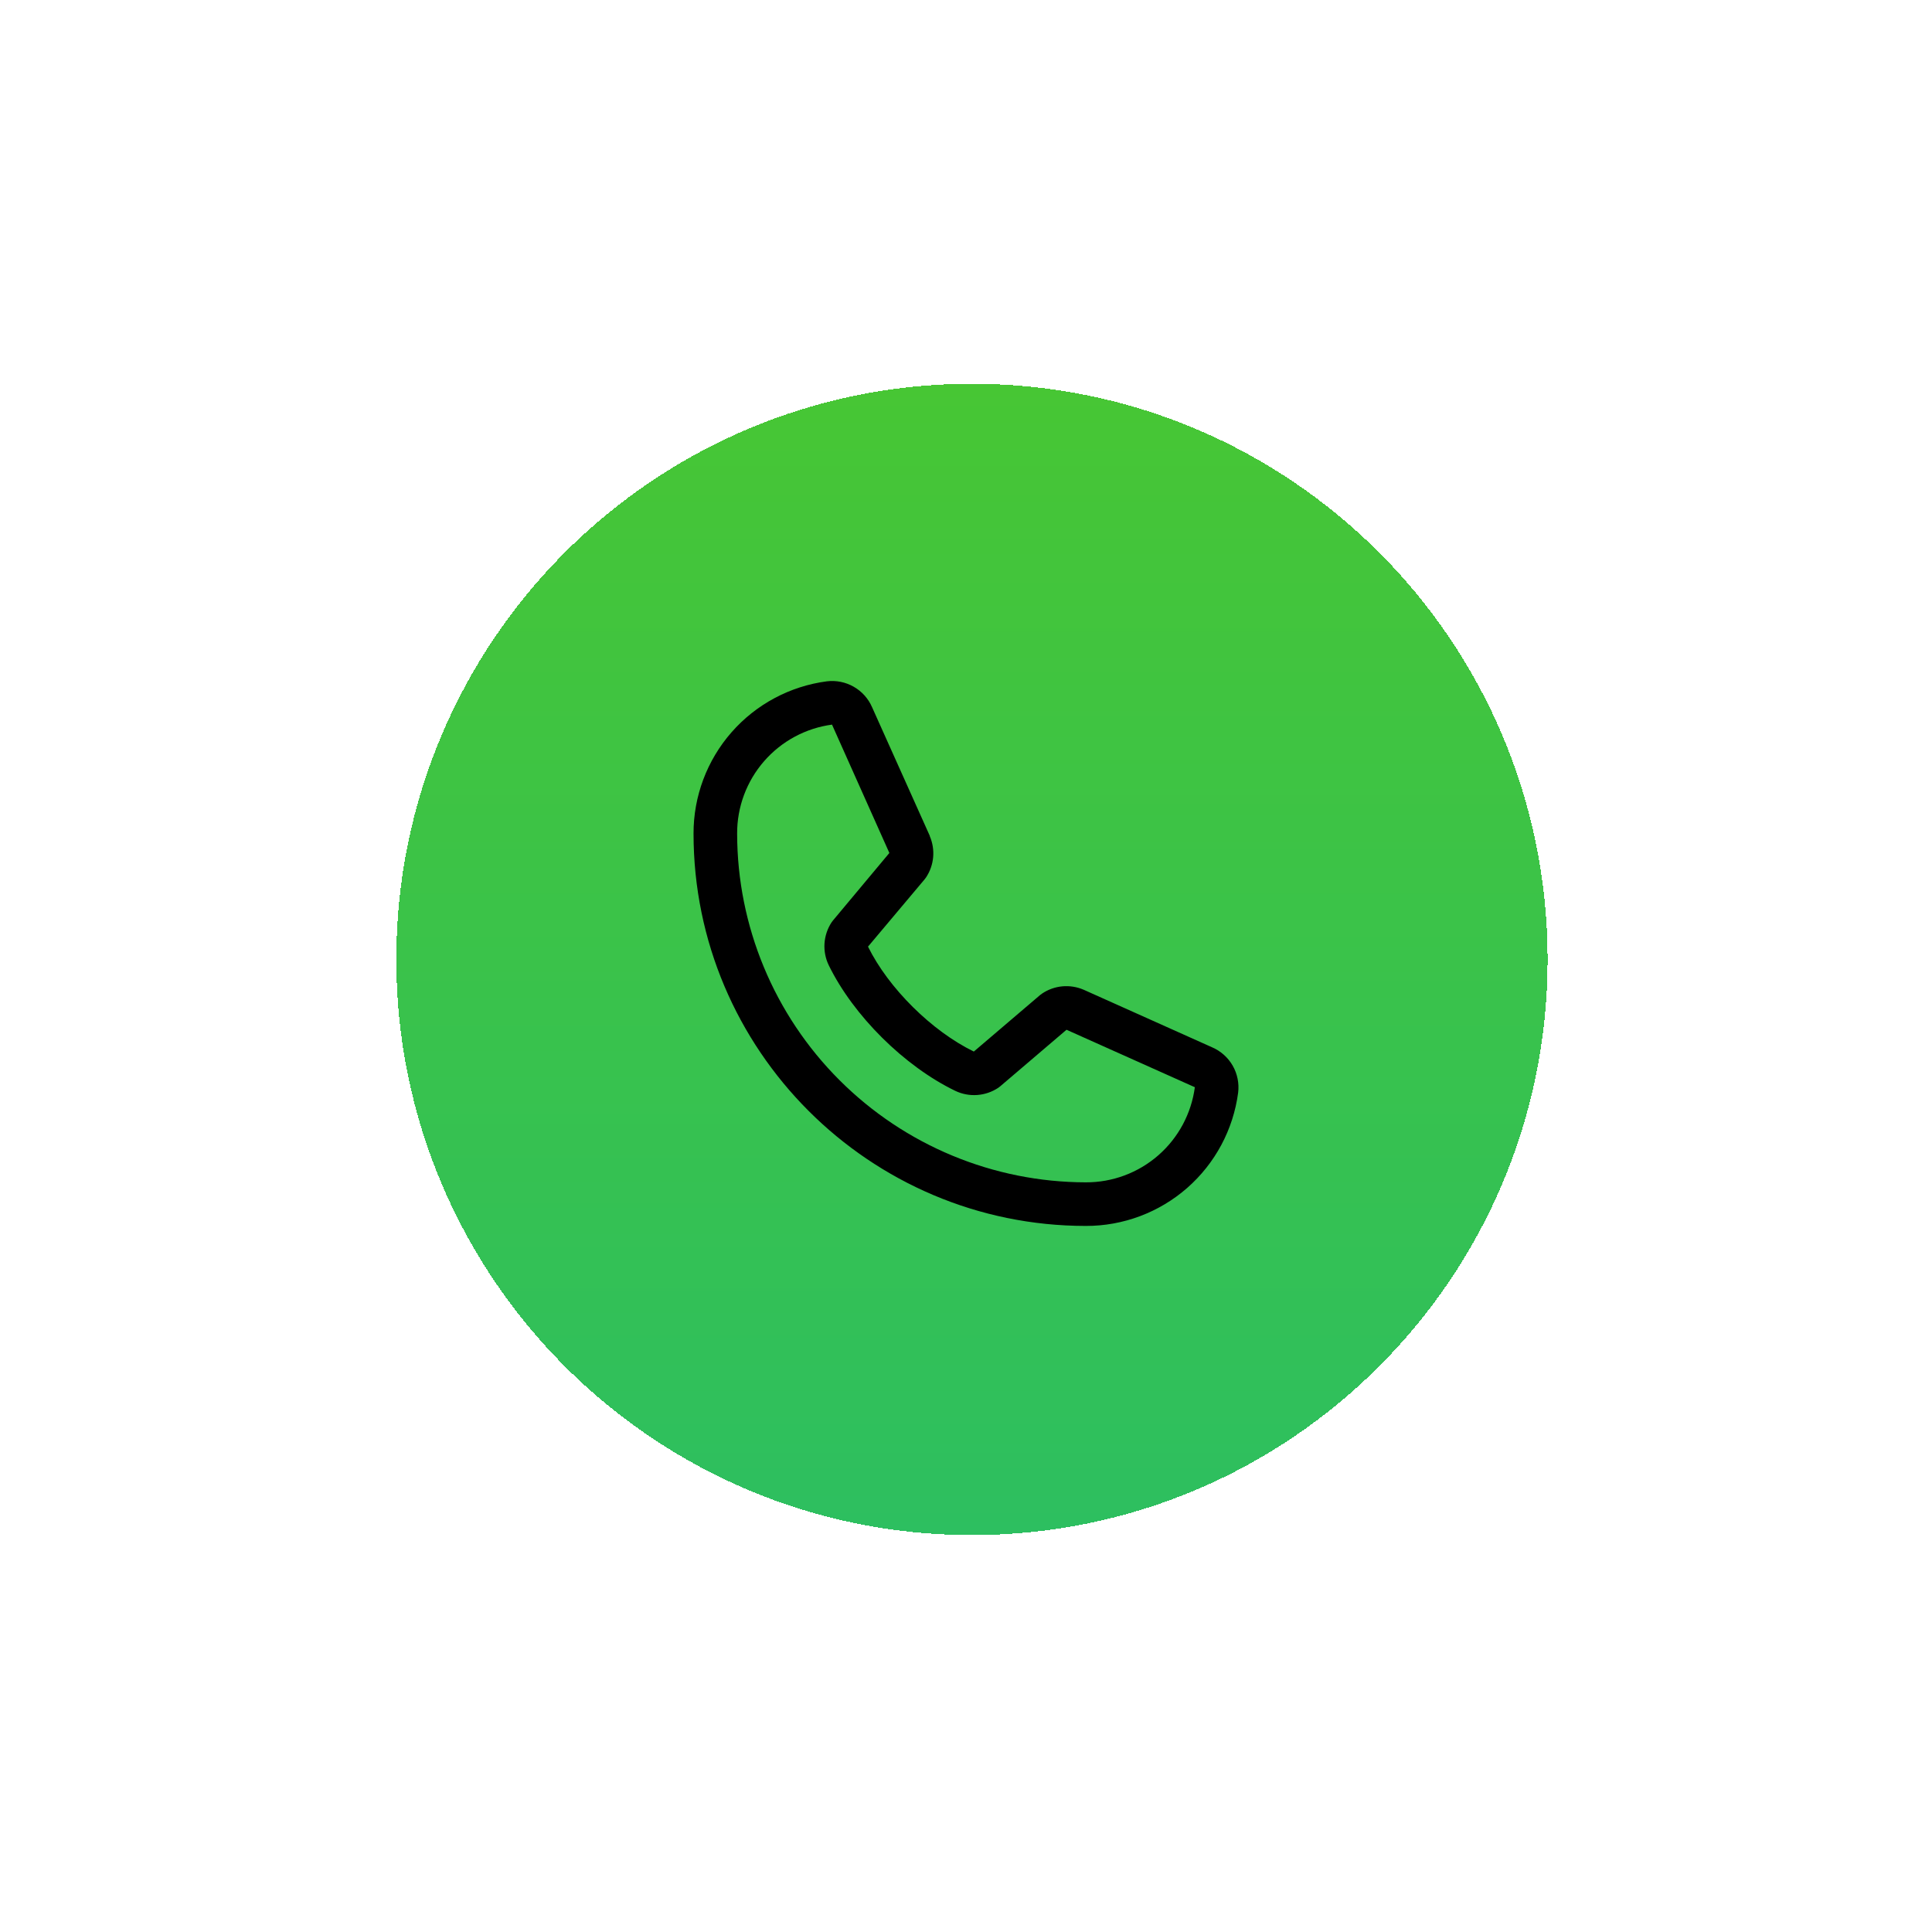 <svg width="78" height="78" viewBox="0 0 78 78" fill="none" xmlns="http://www.w3.org/2000/svg">
<g filter="url(#filter0_d_9_1313)">
<path d="M16 23.241C16 10.405 26.405 0 39.241 0C52.076 0 62.481 10.405 62.481 23.241C62.481 36.076 52.076 46.481 39.241 46.481C26.405 46.481 16 36.076 16 23.241Z" fill="url(#paint0_linear_9_1313)" shape-rendering="crispEdges"/>
<path d="M48.941 26.791L43.759 24.468L43.744 24.462C43.475 24.347 43.182 24.301 42.891 24.327C42.599 24.354 42.319 24.453 42.076 24.616C42.047 24.635 42.02 24.655 41.993 24.677L39.316 26.96C37.62 26.136 35.868 24.398 35.044 22.724L37.33 20.006C37.352 19.978 37.373 19.951 37.393 19.921C37.552 19.678 37.648 19.4 37.674 19.111C37.699 18.822 37.652 18.531 37.538 18.264V18.251L35.209 13.06C35.059 12.712 34.799 12.421 34.469 12.233C34.14 12.044 33.758 11.967 33.381 12.013C31.891 12.209 30.523 12.941 29.532 14.072C28.542 15.204 27.997 16.656 28 18.16C28 26.894 35.106 34 43.84 34C45.343 34.003 46.797 33.458 47.928 32.468C49.059 31.477 49.791 30.109 49.987 28.619C50.033 28.242 49.956 27.86 49.768 27.531C49.579 27.201 49.289 26.942 48.941 26.791ZM43.84 32.24C40.107 32.236 36.528 30.751 33.889 28.111C31.249 25.472 29.764 21.893 29.76 18.16C29.756 17.086 30.143 16.047 30.849 15.237C31.555 14.427 32.531 13.902 33.596 13.76C33.595 13.764 33.595 13.769 33.596 13.773L35.906 18.943L33.632 21.665C33.609 21.691 33.588 21.719 33.569 21.749C33.404 22.003 33.307 22.296 33.287 22.598C33.268 22.901 33.327 23.203 33.459 23.476C34.456 25.515 36.51 27.553 38.57 28.548C38.845 28.679 39.149 28.736 39.453 28.714C39.757 28.692 40.049 28.592 40.303 28.423C40.331 28.404 40.358 28.383 40.384 28.361L43.058 26.08L48.228 28.395C48.228 28.395 48.237 28.395 48.24 28.395C48.099 29.462 47.575 30.44 46.765 31.148C45.956 31.855 44.916 32.244 43.84 32.24Z" fill="black"/>
</g>
<defs>
<filter id="filter0_d_9_1313" x="0.506" y="0" width="77.469" height="77.469" filterUnits="userSpaceOnUse" color-interpolation-filters="sRGB">
<feFlood flood-opacity="0" result="BackgroundImageFix"/>
<feColorMatrix in="SourceAlpha" type="matrix" values="0 0 0 0 0 0 0 0 0 0 0 0 0 0 0 0 0 0 127 0" result="hardAlpha"/>
<feOffset dy="15.494"/>
<feGaussianBlur stdDeviation="7.747"/>
<feComposite in2="hardAlpha" operator="out"/>
<feColorMatrix type="matrix" values="0 0 0 0 0.176 0 0 0 0 0.749 0 0 0 0 0.376 0 0 0 0.2 0"/>
<feBlend mode="normal" in2="BackgroundImageFix" result="effect1_dropShadow_9_1313"/>
<feBlend mode="normal" in="SourceGraphic" in2="effect1_dropShadow_9_1313" result="shape"/>
</filter>
<linearGradient id="paint0_linear_9_1313" x1="39.241" y1="0" x2="39.241" y2="46.481" gradientUnits="userSpaceOnUse">
<stop stop-color="#47C634"/>
<stop offset="1" stop-color="#2DBF60"/>
</linearGradient>
</defs>
</svg>
